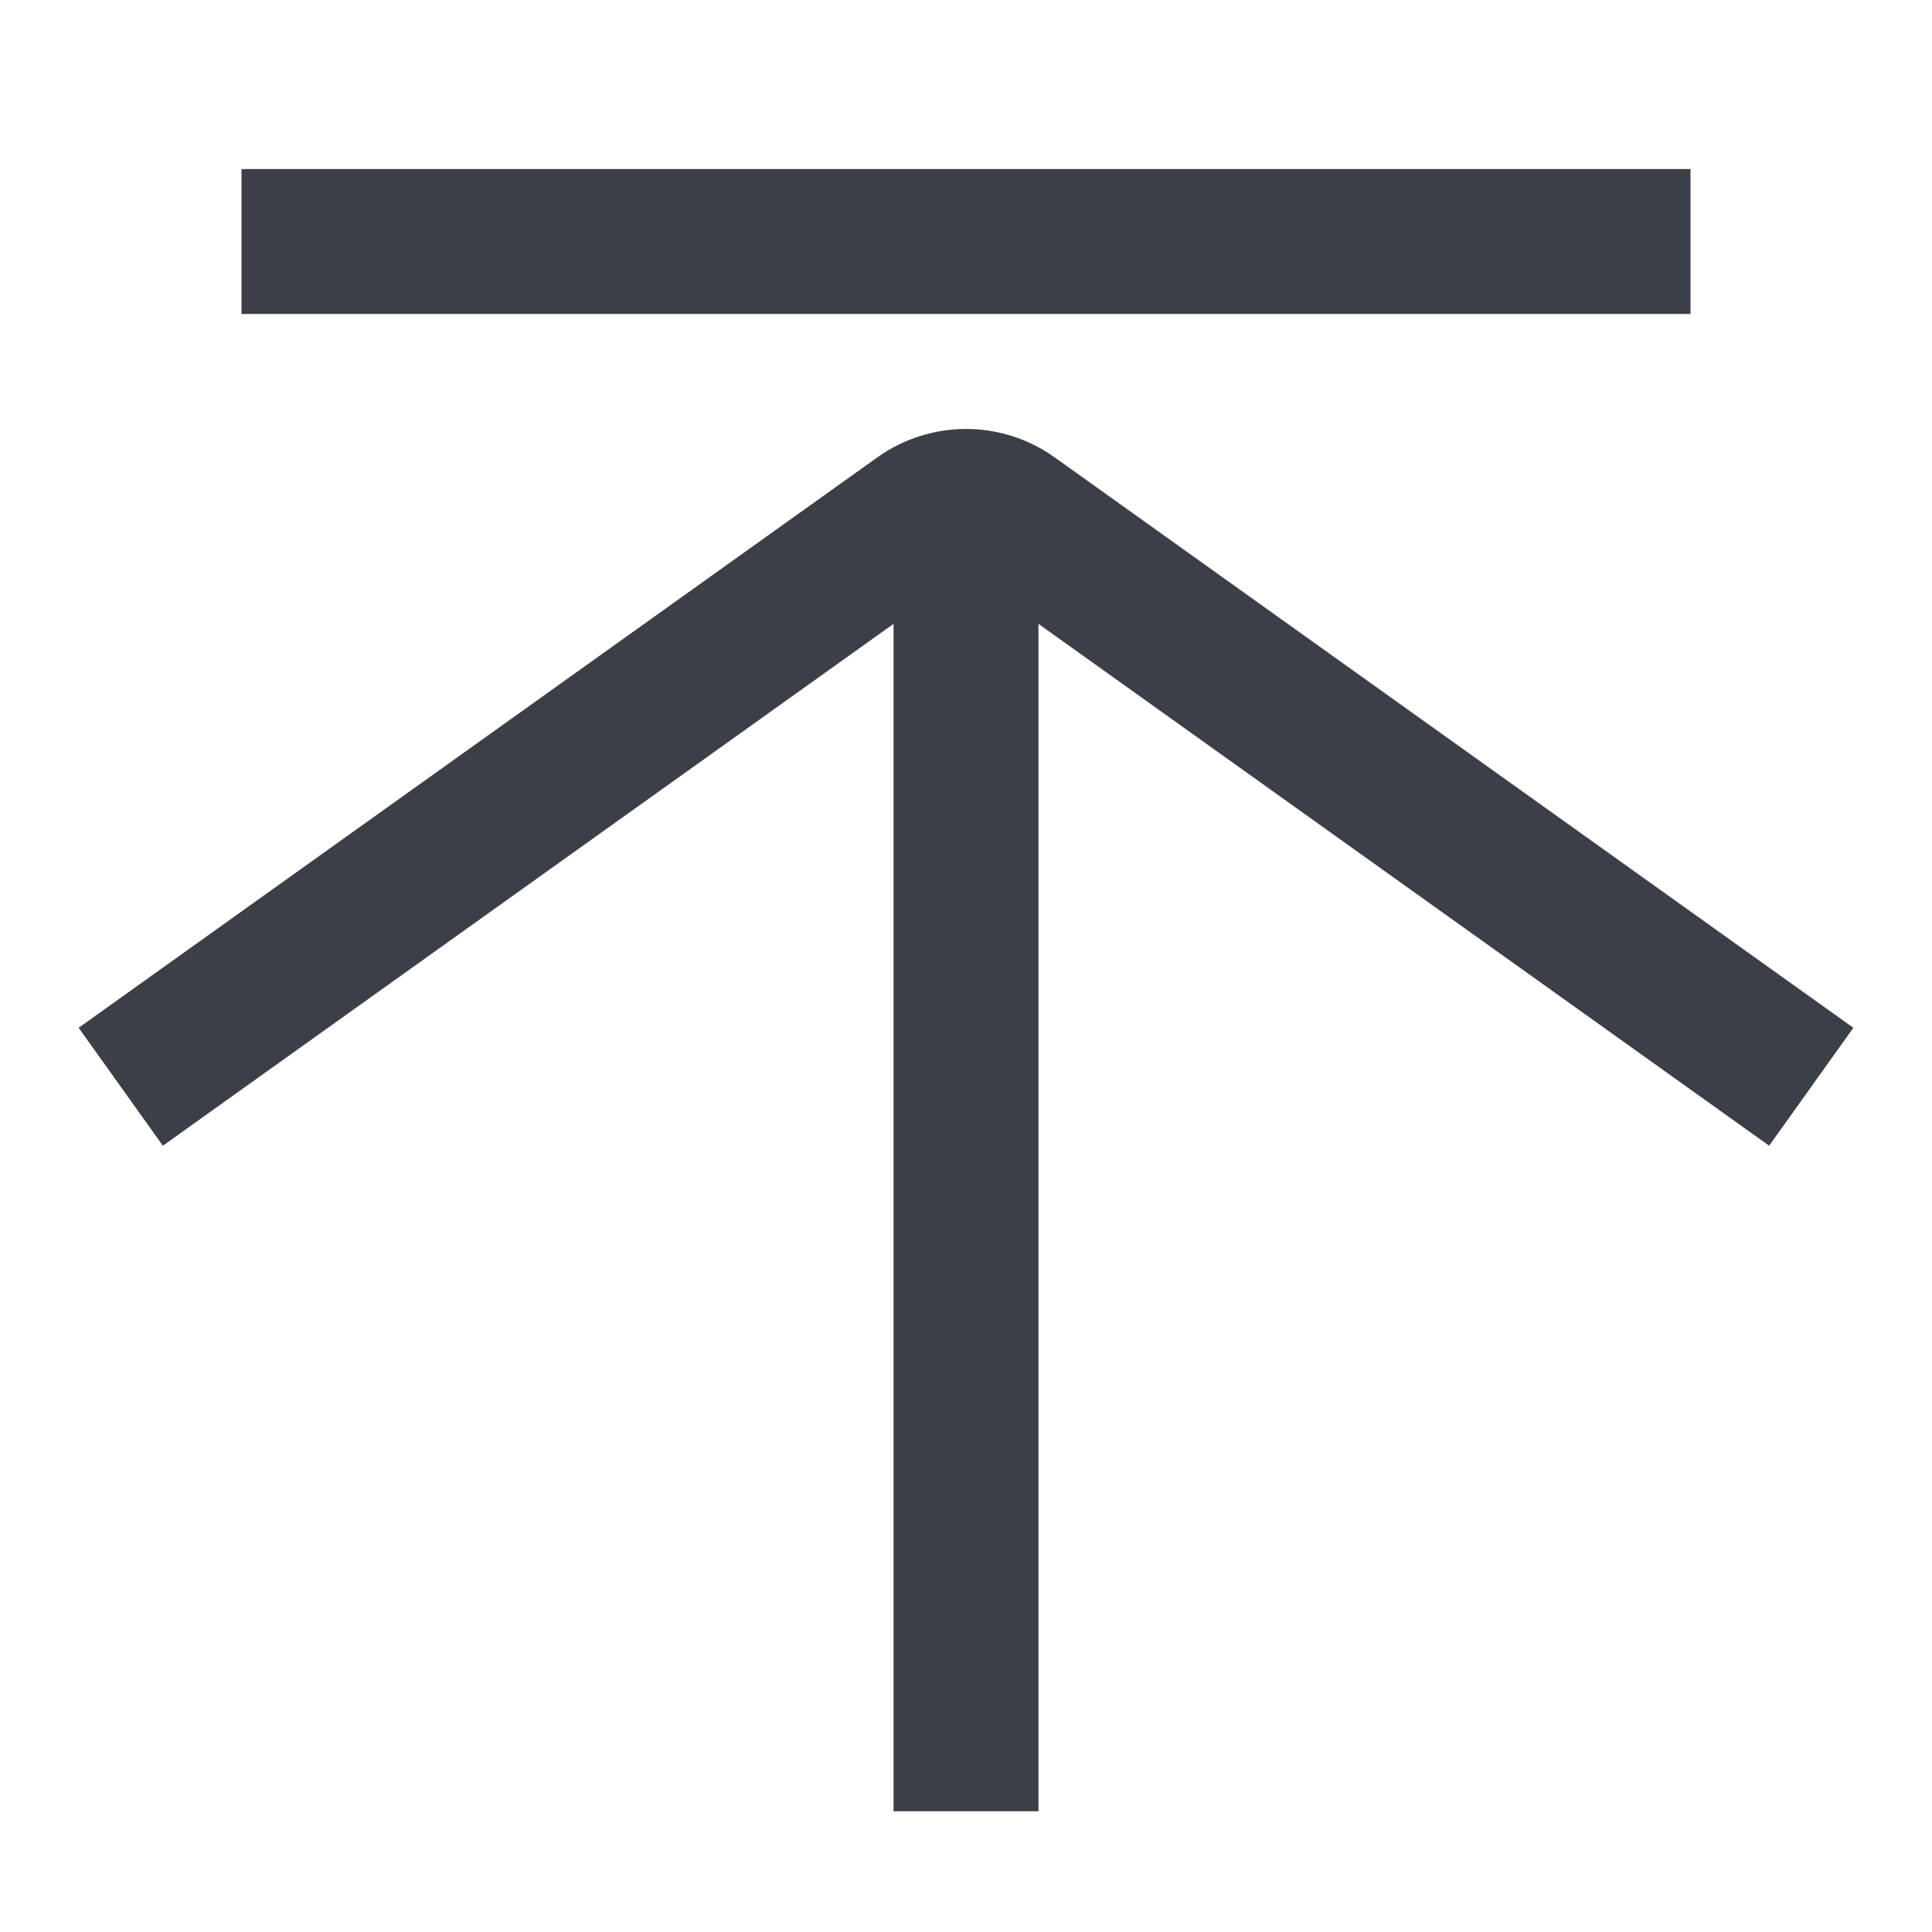 <svg width="16" height="16" viewBox="0 0 16 16" fill="none" xmlns="http://www.w3.org/2000/svg">
<path d="M2 2H14" stroke="#3C3F47" stroke-width="1.2"/>
<path d="M1 9L7.613 4.277C7.844 4.111 8.156 4.111 8.387 4.277L15 9" stroke="#3C3F47" stroke-width="1.2"/>
<path d="M8 4V15" stroke="#3C3F47" stroke-width="1.2"/>
</svg>
